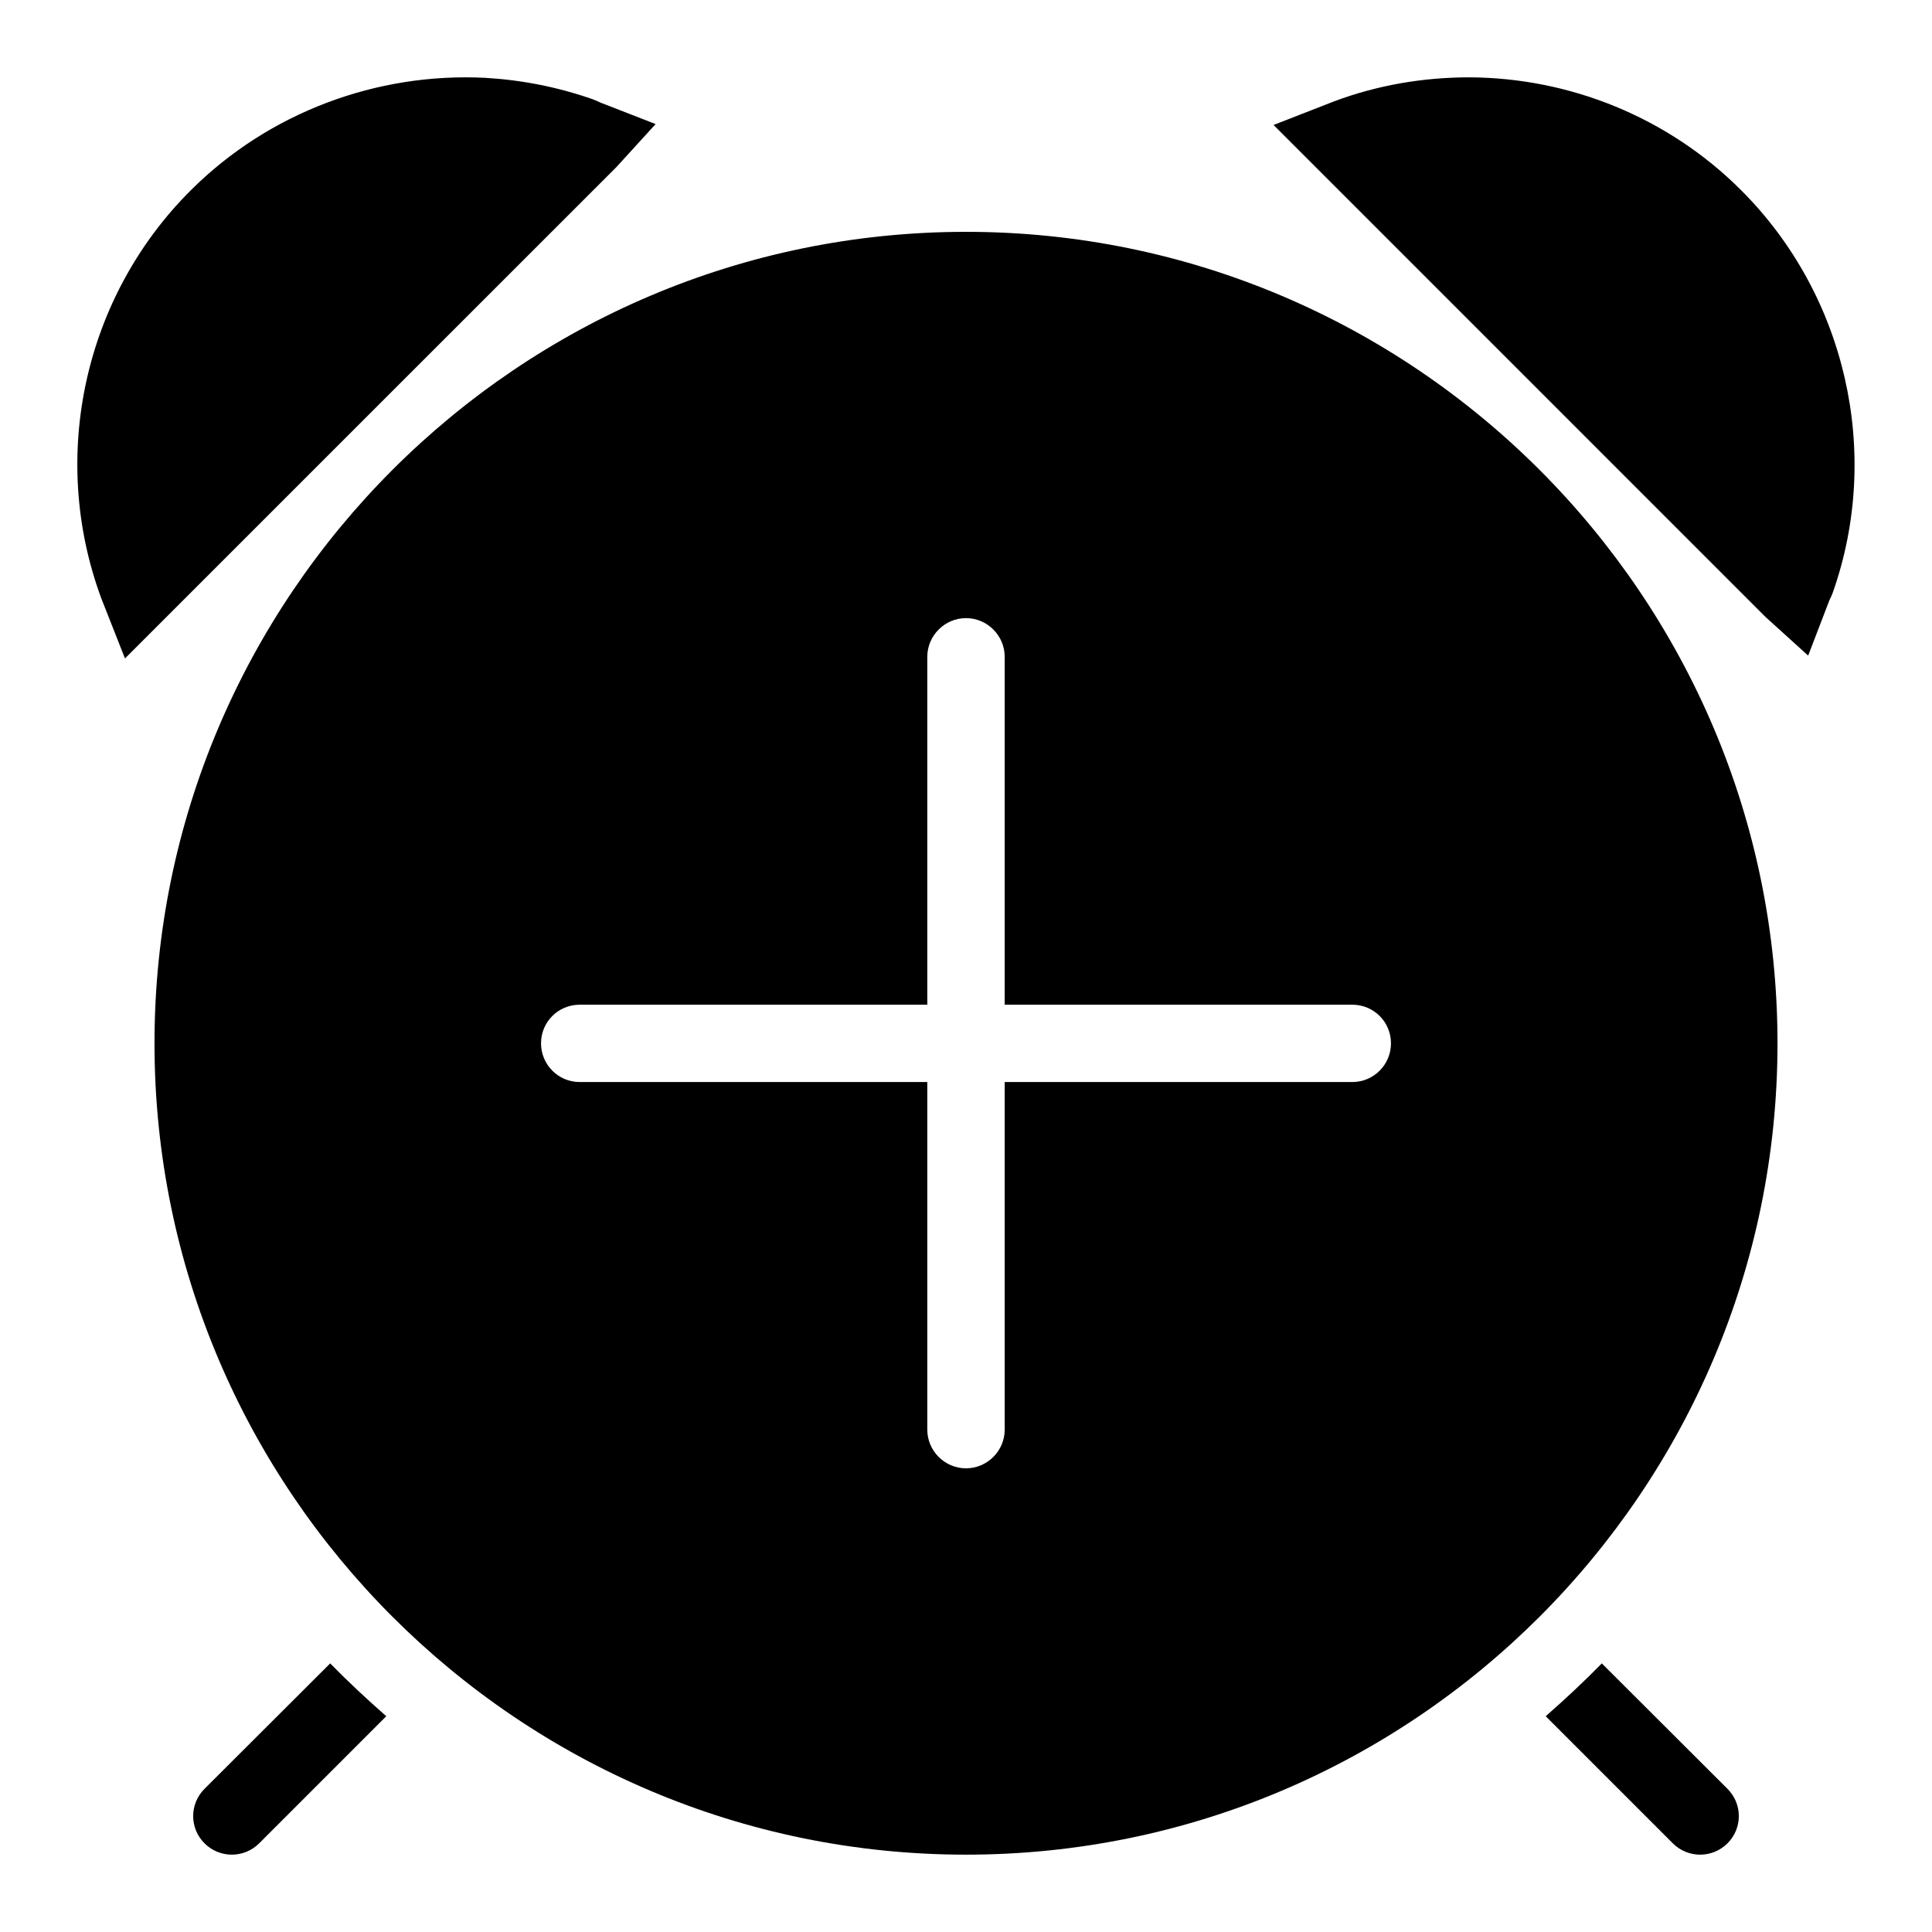 <?xml version="1.0" encoding="UTF-8"?>
<svg xmlns="http://www.w3.org/2000/svg" xmlns:xlink="http://www.w3.org/1999/xlink" width="32" height="32" viewBox="0 0 32 32" version="1.1">
<g id="surface1">
<path style=" stroke:none;fill-rule:nonzero;fill:rgb(0%,0%,0%);fill-opacity:1;" d="M 24.34 1.281 C 23.582 1.281 22.824 1.406 22.094 1.68 L 21.094 2.07 L 29.234 10.211 L 29.949 10.859 L 30.301 9.941 C 30.324 9.898 30.344 9.852 30.359 9.809 C 31.172 7.496 30.574 4.887 28.844 3.156 C 27.633 1.941 26 1.289 24.34 1.281 Z M 8.035 1.289 C 6.246 1.199 4.453 1.859 3.156 3.156 C 1.391 4.918 0.812 7.566 1.676 9.906 L 2.07 10.906 L 10.211 2.766 L 10.859 2.055 L 9.945 1.699 C 9.898 1.676 9.852 1.656 9.809 1.641 C 9.227 1.438 8.633 1.324 8.035 1.289 Z M 16 3.84 C 8.59 3.84 2.559 9.871 2.559 17.281 C 2.559 24.691 8.59 30.719 16 30.719 C 23.41 30.719 29.441 24.691 29.441 17.281 C 29.441 9.871 23.41 3.84 16 3.84 Z M 16 10.238 C 16.352 10.238 16.641 10.527 16.641 10.879 L 16.641 16.641 L 22.398 16.641 C 22.754 16.641 23.039 16.926 23.039 17.281 C 23.039 17.633 22.754 17.922 22.398 17.922 L 16.641 17.922 L 16.641 23.68 C 16.641 24.031 16.352 24.32 16 24.32 C 15.648 24.32 15.359 24.031 15.359 23.68 L 15.359 17.922 L 9.602 17.922 C 9.246 17.922 8.961 17.633 8.961 17.281 C 8.961 16.926 9.246 16.641 9.602 16.641 L 15.359 16.641 L 15.359 10.879 C 15.359 10.527 15.648 10.238 16 10.238 Z M 5.469 27.551 L 3.387 29.629 C 3.137 29.879 3.137 30.281 3.387 30.531 C 3.512 30.656 3.676 30.719 3.84 30.719 C 4.004 30.719 4.168 30.656 4.293 30.531 L 6.398 28.426 C 6.078 28.145 5.766 27.855 5.469 27.551 Z M 26.531 27.551 C 26.234 27.855 25.922 28.145 25.602 28.426 L 27.707 30.531 C 27.832 30.656 27.996 30.719 28.16 30.719 C 28.324 30.719 28.488 30.656 28.613 30.531 C 28.863 30.281 28.863 29.879 28.613 29.629 Z M 26.531 27.551 "/>
</g>
</svg>
